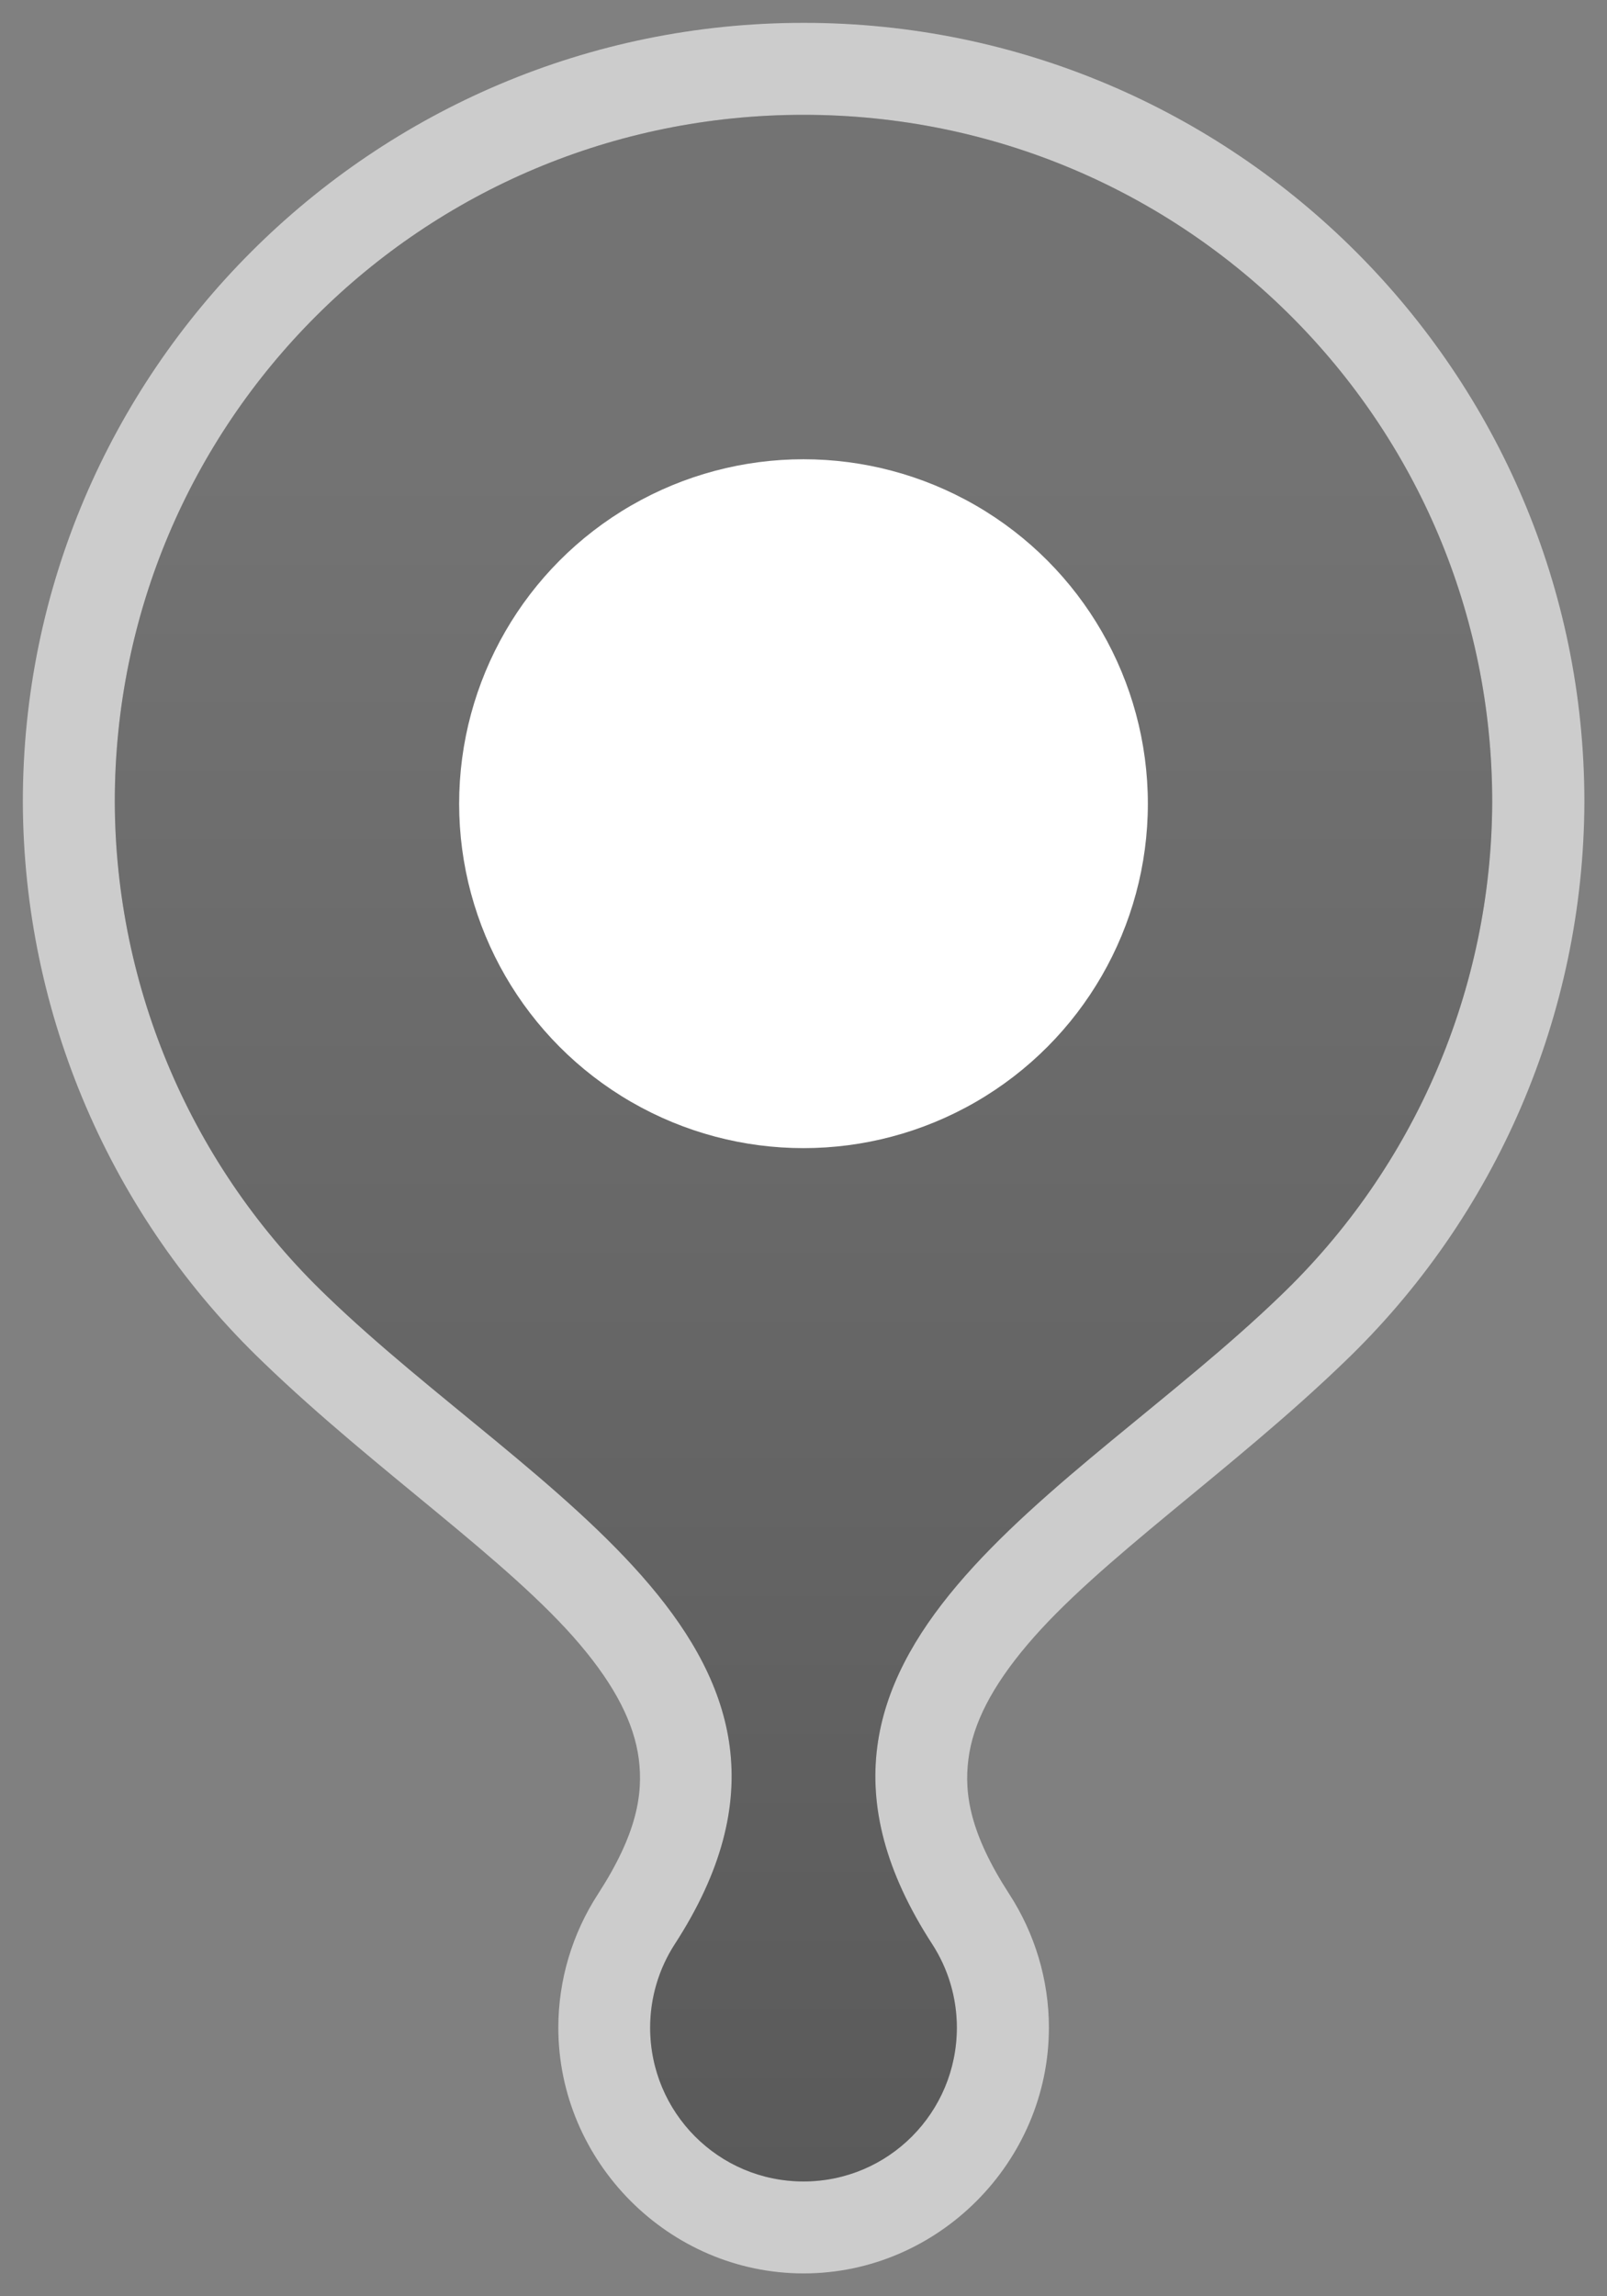 <?xml version="1.0" encoding="UTF-8"?>
<svg width="14" height="20" version="1.1" viewBox="0 0 14 20" xml:space="preserve" xmlns="http://www.w3.org/2000/svg">
 <rect x="0" y="0" width="14" height="20" fill="#808080" stroke="none"/>
 <defs>
  <linearGradient id="linearGradient1" x1="7" x2="7" y1="4" y2="19" gradientUnits="userSpaceOnUse">
   <stop stop-color="#545454" stop-opacity=".298" offset="0"/>
   <stop stop-color="#000" stop-opacity=".298" offset="1"/>
  </linearGradient>
 </defs>
 <path d="m7 0.199c-3.754 0-6.801 3.048-6.801 6.785v0.002c0.006 1.844 0.764 3.607 2.096 4.881 0.982 0.947 2.138 1.724 2.758 2.457 0.31 0.366 0.472 0.689 0.512 0.996 0.039 0.307-0.017 0.654-0.355 1.176-0.224 0.345-0.346 0.749-0.346 1.164 0 1.169 0.964 2.141 2.137 2.141 1.172 0 2.137-0.971 2.137-2.141-8.04e-5 -0.415-0.122-0.819-0.346-1.164-0.338-0.522-0.395-0.869-0.355-1.176 0.039-0.307 0.204-0.63 0.514-0.996 0.619-0.732 1.772-1.509 2.754-2.455 1.333-1.274 2.092-3.038 2.098-4.883v-0.002c-1.13e-4 -3.737-3.047-6.785-6.801-6.785zm0 0.801c3.324 0 6 2.679 6 5.984-0.005 1.627-0.673 3.182-1.849 4.306-1.807 1.743-4.684 3.09-3.031 5.641 0.141 0.217 0.216 0.47 0.216 0.729-3.51e-5 0.74-0.596 1.34-1.336 1.34-0.74-3.6e-5 -1.336-0.6-1.336-1.34 4.37e-5 -0.259 0.075-0.512 0.216-0.729 1.653-2.551-1.224-3.898-3.031-5.641-1.176-1.124-1.844-2.679-1.849-4.306 3.514e-5 -3.305 2.676-5.984 6-5.984z" fill="#fff" opacity=".6"/>
 <path d="m7 1c3.324 0 6 2.679 6 5.984-0.005 1.627-0.673 3.182-1.849 4.306-1.807 1.743-4.684 3.09-3.031 5.641 0.141 0.217 0.216 0.47 0.216 0.729-3.51e-5 0.74-0.596 1.34-1.336 1.34-0.74-3.6e-5 -1.336-0.6-1.336-1.34 4.37e-5 -0.259 0.075-0.512 0.216-0.729 1.653-2.551-1.224-3.898-3.031-5.641-1.176-1.124-1.844-2.679-1.849-4.306 3.514e-5 -3.305 2.676-5.984 6-5.984z" fill="url(#linearGradient1)"/>
 <circle cx="7" cy="7" r="3" fill="#fff"/>
</svg>
